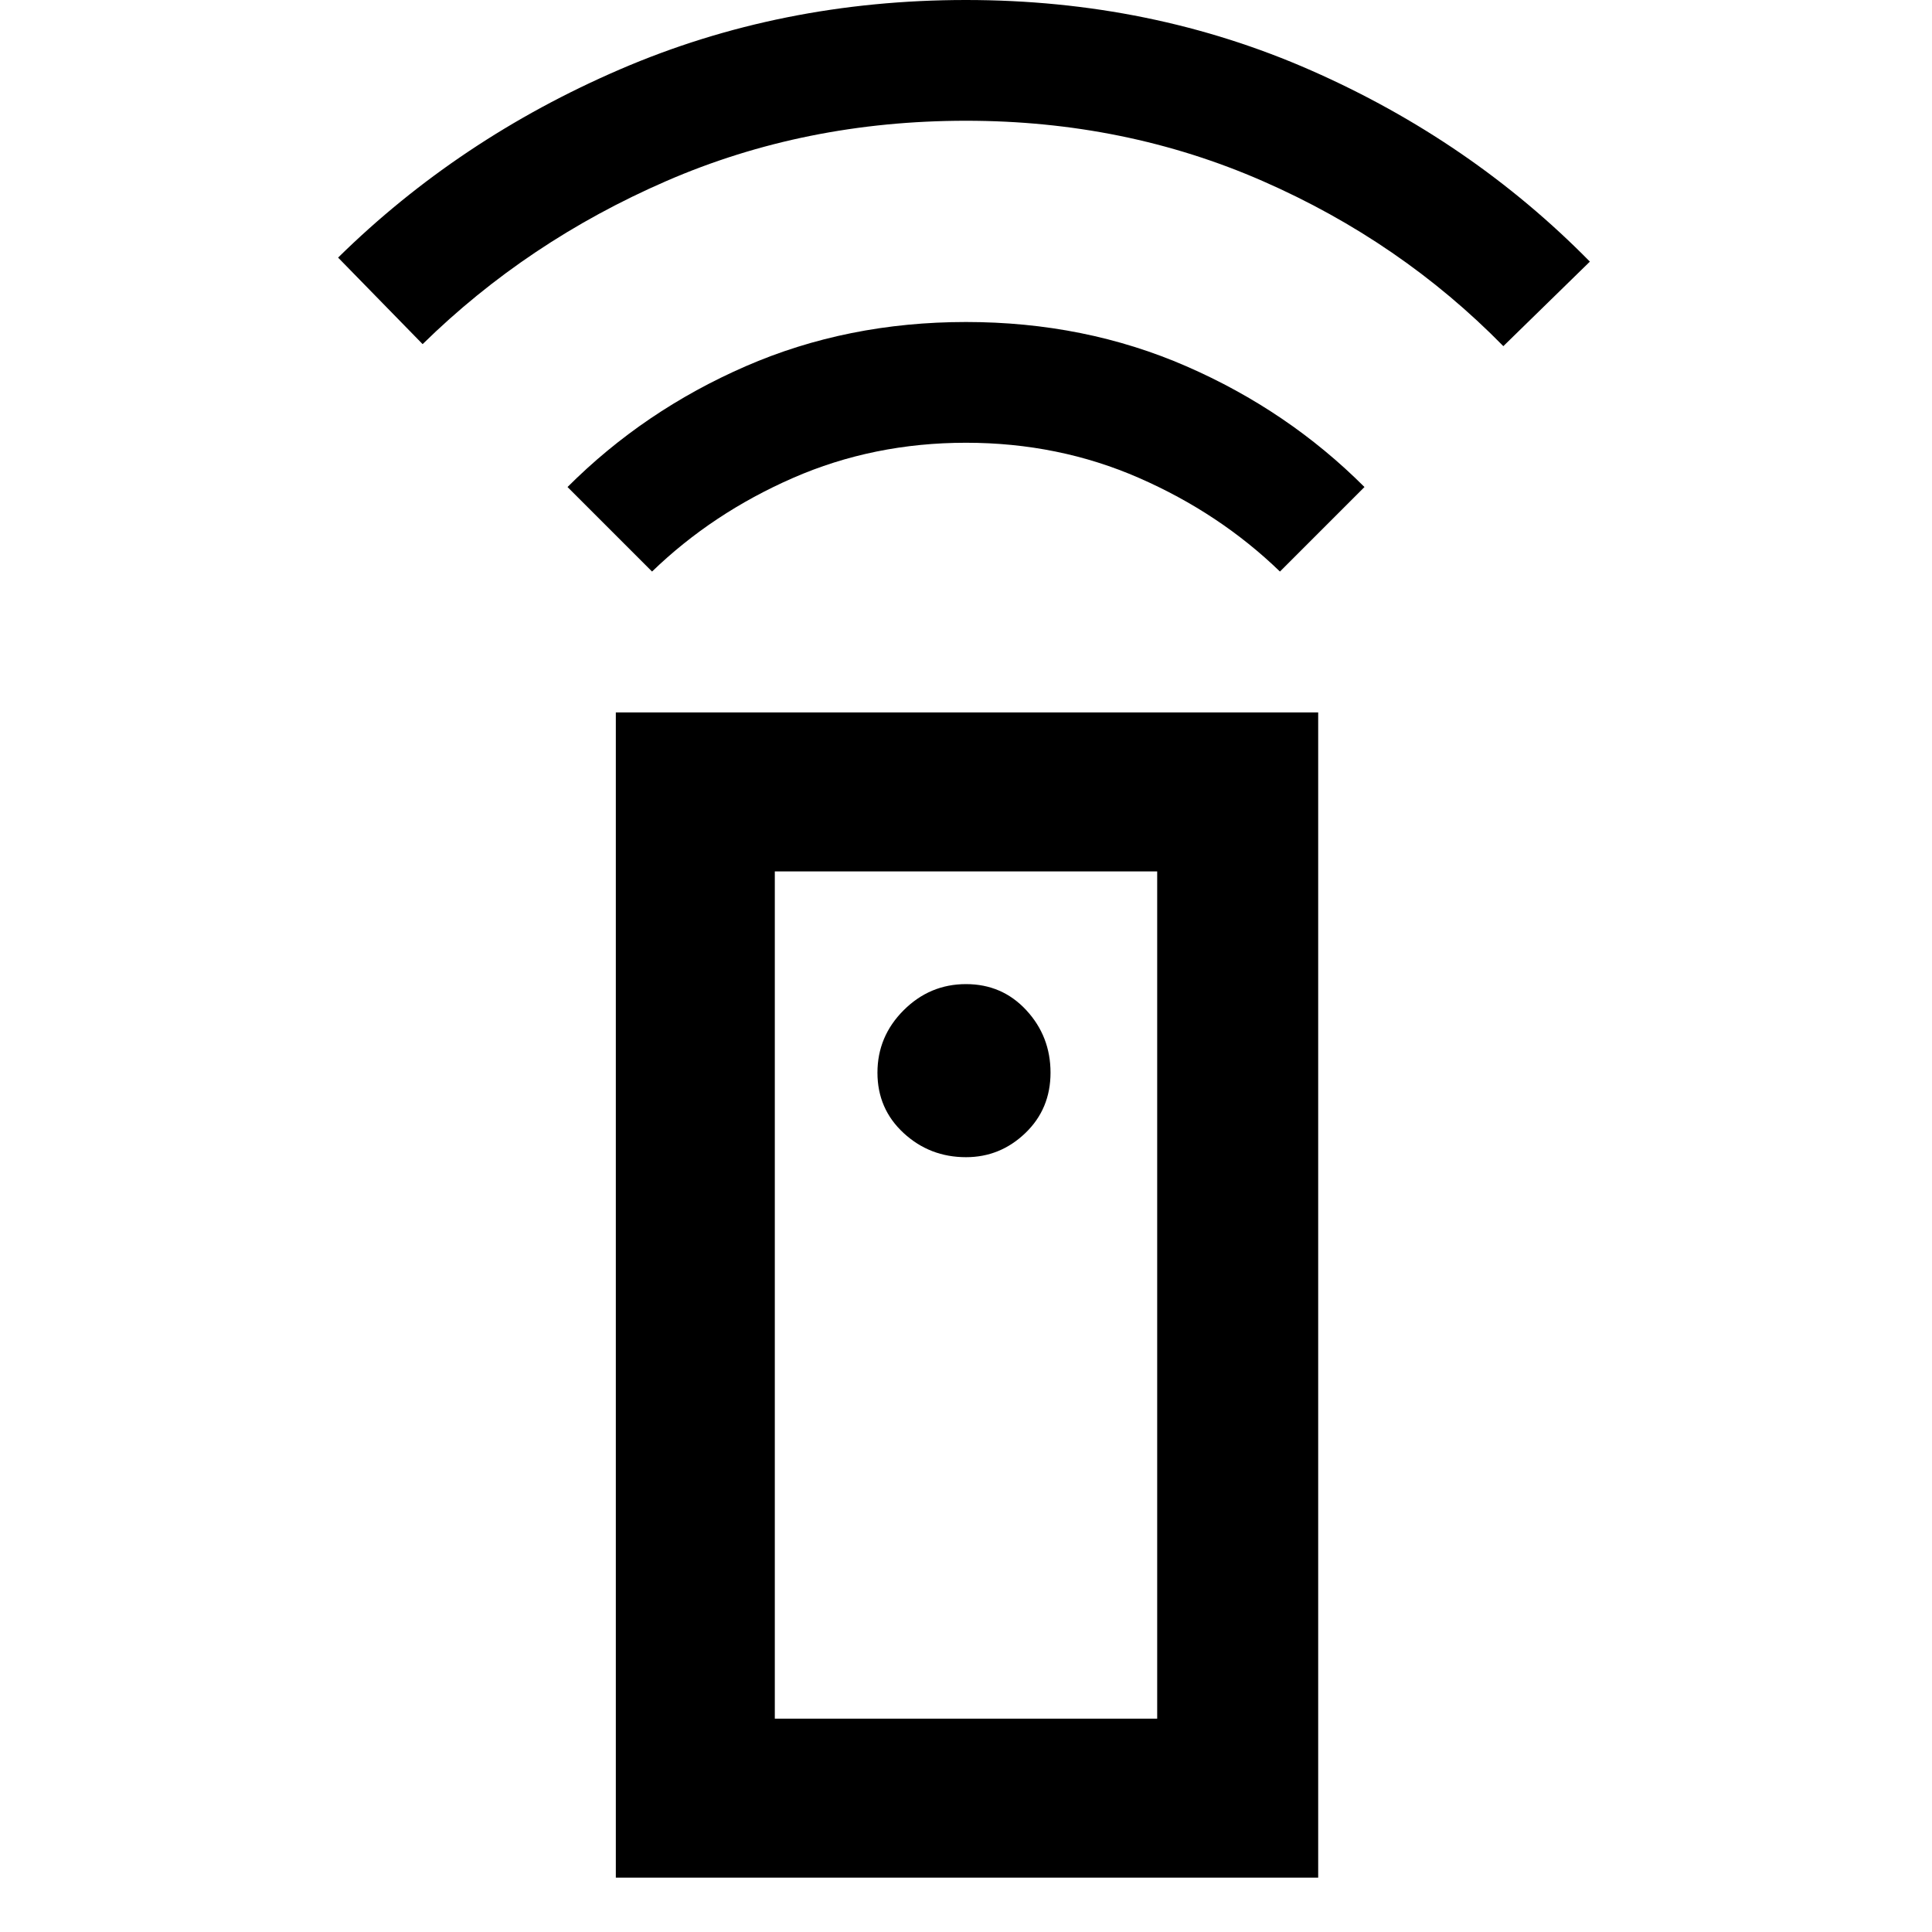 <svg xmlns="http://www.w3.org/2000/svg" height="48" width="48"><path d="M15.3 46.65V17.7H32.75V46.65ZM24 28.75Q24.85 28.75 25.475 28.15Q26.1 27.55 26.1 26.65Q26.1 25.75 25.5 25.1Q24.9 24.45 24 24.45Q23.1 24.45 22.45 25.1Q21.8 25.75 21.8 26.65Q21.8 27.55 22.45 28.15Q23.1 28.75 24 28.75ZM16.2 14.2 14.1 12.1Q16 10.2 18.525 9.1Q21.05 8 24 8Q26.95 8 29.475 9.1Q32 10.2 33.9 12.1L31.8 14.2Q30.3 12.75 28.3 11.875Q26.3 11 24 11Q21.7 11 19.7 11.875Q17.7 12.75 16.2 14.2ZM10.5 8.55 8.4 6.4Q11.4 3.45 15.4 1.725Q19.4 0 24 0Q28.6 0 32.575 1.75Q36.55 3.5 39.5 6.5L37.35 8.6Q34.8 6 31.375 4.5Q27.95 3 24 3Q20 3 16.55 4.5Q13.1 6 10.5 8.55ZM19.25 42.7H28.75V21.65H19.25ZM19.25 42.7H28.75Z"/></svg>